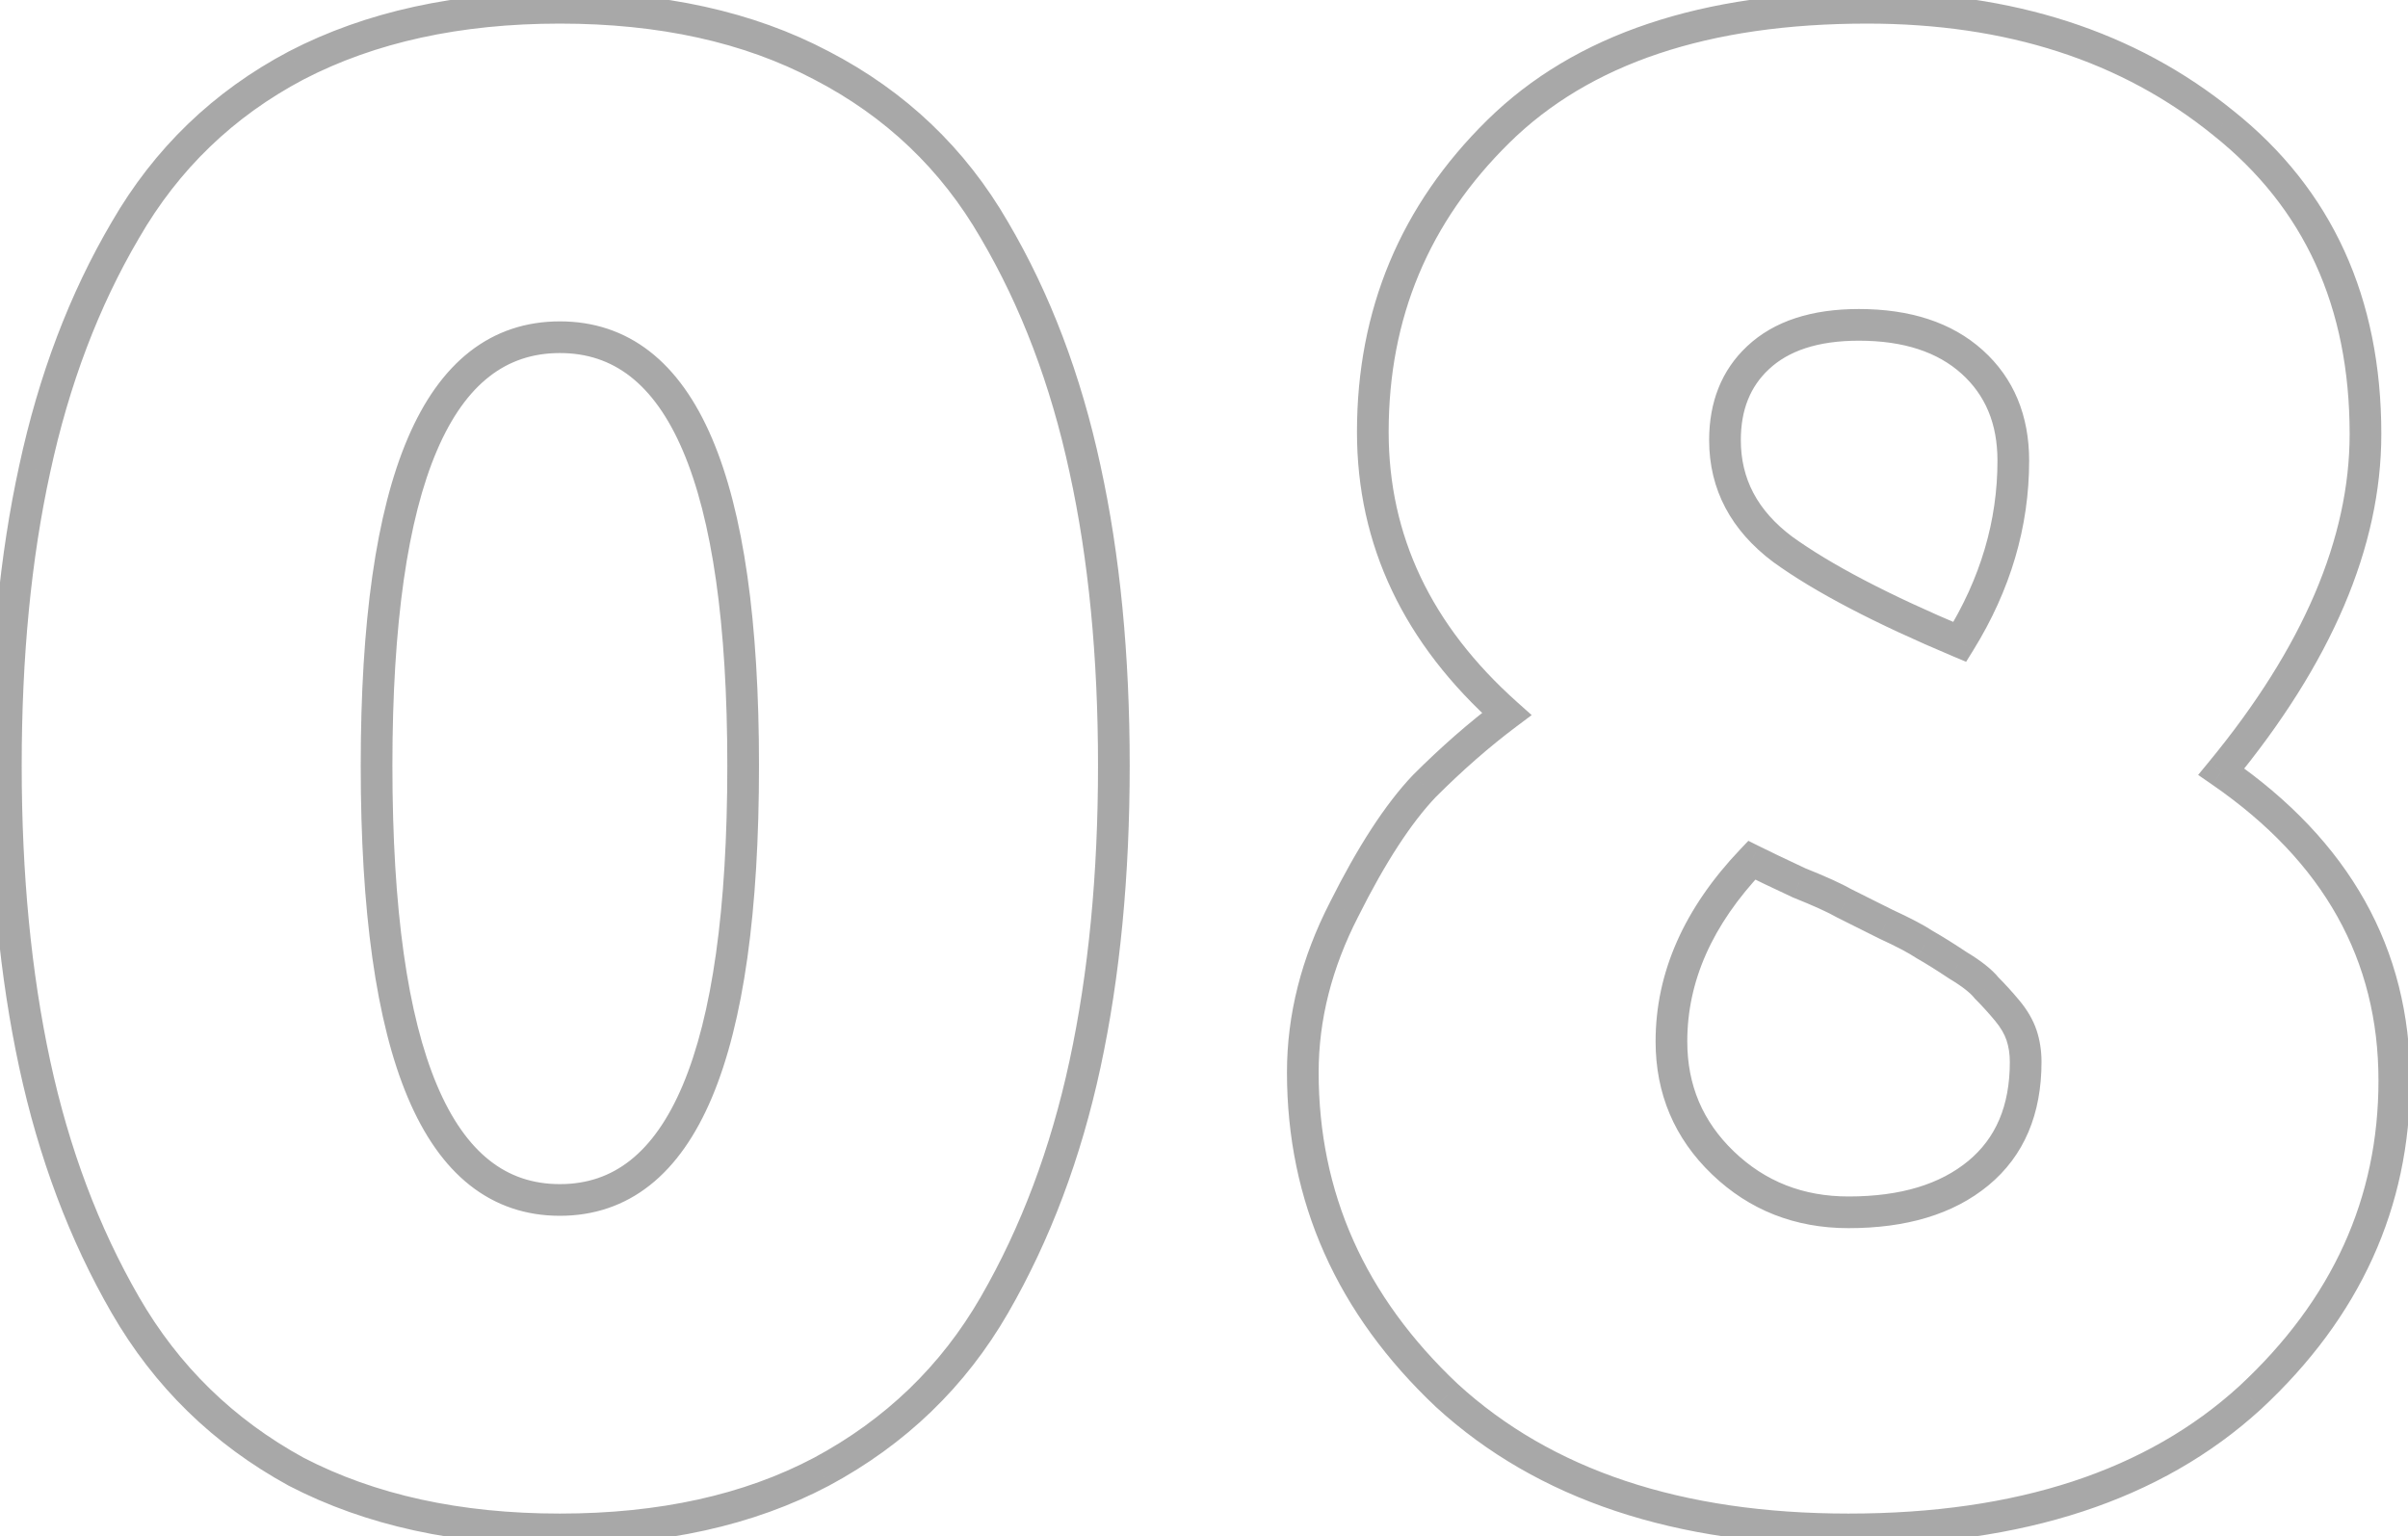 <svg width="152" height="97" viewBox="0 0 152 97" fill="none" xmlns="http://www.w3.org/2000/svg">
<path d="M51.85 92.92L52.317 93.804L52.323 93.801L51.85 92.92ZM18.7 92.92L18.22 93.797L18.23 93.803L18.24 93.808L18.7 92.92ZM7.91 82.39L7.044 82.89L7.91 82.39ZM2.19 67.18L1.212 67.391L2.19 67.18ZM2.19 29.61L3.167 29.824L3.168 29.821L2.19 29.61ZM7.91 14.53L8.772 15.037L8.776 15.03L7.91 14.53ZM18.7 4.13L18.24 3.242L18.233 3.246L18.7 4.13ZM51.85 4.13L51.383 5.014L51.39 5.018L51.85 4.13ZM62.77 14.53L61.904 15.03L61.908 15.037L62.77 14.53ZM68.49 29.61L67.512 29.821L67.513 29.824L68.49 29.61ZM68.49 67.18L67.512 66.969L68.49 67.18ZM62.77 82.39L63.636 82.89L62.77 82.39ZM51.383 92.036C46.963 94.371 41.628 95.56 35.34 95.56V97.56C41.879 97.56 47.55 96.323 52.317 93.804L51.383 92.036ZM35.34 95.56C29.053 95.56 23.671 94.371 19.16 92.032L18.24 93.808C23.09 96.323 28.801 97.56 35.34 97.56V95.56ZM19.18 92.043C14.746 89.617 11.284 86.237 8.776 81.89L7.044 82.89C9.736 87.556 13.467 91.197 18.22 93.797L19.18 92.043ZM8.776 81.89C6.233 77.483 4.361 72.512 3.168 66.969L1.212 67.391C2.445 73.115 4.387 78.284 7.044 82.89L8.776 81.89ZM3.168 66.969C1.972 61.418 1.37 55.206 1.37 48.33H-0.63C-0.63 55.32 -0.018 61.676 1.212 67.391L3.168 66.969ZM1.37 48.33C1.37 41.453 1.972 35.287 3.167 29.824L1.213 29.396C-0.019 35.027 -0.63 41.34 -0.63 48.33H1.37ZM3.168 29.821C4.361 24.279 6.232 19.354 8.772 15.037L7.048 14.023C4.388 18.546 2.445 23.674 1.212 29.399L3.168 29.821ZM8.776 15.03C11.282 10.686 14.741 7.353 19.167 5.014L18.233 3.246C13.473 5.761 9.738 9.361 7.044 14.03L8.776 15.03ZM19.16 5.018C23.671 2.679 29.053 1.49 35.34 1.49V-0.51C28.801 -0.51 23.09 0.728 18.24 3.242L19.16 5.018ZM35.34 1.49C41.628 1.49 46.963 2.679 51.383 5.014L52.317 3.246C47.55 0.727 41.879 -0.51 35.34 -0.51V1.49ZM51.39 5.018C55.903 7.358 59.401 10.691 61.904 15.03L63.636 14.03C60.939 9.356 57.157 5.756 52.31 3.242L51.39 5.018ZM61.908 15.037C64.448 19.354 66.319 24.279 67.512 29.821L69.468 29.399C68.234 23.674 66.292 18.546 63.632 14.023L61.908 15.037ZM67.513 29.824C68.708 35.287 69.31 41.453 69.31 48.33H71.31C71.31 41.34 70.698 35.027 69.467 29.396L67.513 29.824ZM69.31 48.33C69.31 55.206 68.708 61.418 67.512 66.969L69.468 67.391C70.698 61.676 71.31 55.32 71.31 48.33H69.31ZM67.512 66.969C66.319 72.512 64.447 77.483 61.904 81.89L63.636 82.89C66.293 78.284 68.235 73.115 69.468 67.391L67.512 66.969ZM61.904 81.89C59.399 86.232 55.897 89.612 51.377 92.039L52.323 93.801C57.163 91.202 60.941 87.561 63.636 82.89L61.904 81.89ZM22.77 48.33C22.77 57.513 23.734 64.533 25.741 69.291C26.749 71.681 28.042 73.553 29.658 74.83C31.29 76.119 33.198 76.76 35.34 76.76V74.76C33.626 74.76 32.159 74.258 30.898 73.261C29.622 72.252 28.504 70.696 27.584 68.514C25.734 64.129 24.77 57.433 24.77 48.33H22.77ZM35.34 76.76C37.482 76.76 39.391 76.119 41.022 74.83C42.638 73.553 43.931 71.681 44.939 69.291C46.946 64.533 47.91 57.513 47.91 48.33H45.91C45.91 57.433 44.946 64.129 43.096 68.514C42.176 70.696 41.058 72.252 39.782 73.261C38.521 74.258 37.054 74.76 35.34 74.76V76.76ZM47.91 48.33C47.91 39.276 46.946 32.352 44.937 27.657C43.928 25.298 42.633 23.451 41.016 22.191C39.385 20.92 37.479 20.29 35.34 20.29V22.29C37.058 22.29 38.526 22.787 39.787 23.769C41.063 24.762 42.179 26.295 43.098 28.443C44.946 32.761 45.91 39.358 45.91 48.33H47.91ZM35.34 20.29C33.201 20.29 31.295 20.92 29.664 22.191C28.047 23.451 26.752 25.298 25.743 27.657C23.734 32.352 22.77 39.276 22.77 48.33H24.77C24.77 39.358 25.734 32.761 27.582 28.443C28.501 26.295 29.617 24.762 30.893 23.769C32.154 22.787 33.622 22.29 35.34 22.29V20.29ZM84.837 57.43L85.726 57.886L85.731 57.877L84.837 57.43ZM89.906 49.63L89.199 48.923L89.19 48.932L89.181 48.941L89.906 49.63ZM95.106 45.08L95.707 45.88L96.684 45.147L95.772 44.334L95.106 45.08ZM140.346 7.77L139.716 8.546L139.723 8.552L140.346 7.77ZM140.216 48.72L139.445 48.084L138.753 48.925L139.648 49.543L140.216 48.72ZM142.036 88.24L142.711 88.978L142.717 88.973L142.036 88.24ZM91.337 88.11L90.65 88.838L90.656 88.843L90.661 88.848L91.337 88.11ZM123.706 40.53L123.318 41.452L124.107 41.783L124.557 41.056L123.706 40.53ZM124.486 22.85L125.155 22.107L124.486 22.85ZM110.966 22.59L111.65 23.32L111.652 23.318L110.966 22.59ZM112.526 34.68L111.926 35.48L111.933 35.485L111.94 35.49L112.526 34.68ZM108.756 73.42L108.064 74.141L108.756 73.42ZM124.876 74.07L124.24 73.299L124.876 74.07ZM125.396 62.37L124.616 62.995L124.65 63.038L124.689 63.077L125.396 62.37ZM123.576 60.94L123.022 61.772L123.042 61.785L123.062 61.797L123.576 60.94ZM121.496 59.64L120.942 60.472L120.97 60.491L121 60.508L121.496 59.64ZM119.026 58.34L118.579 59.234L118.593 59.241L118.607 59.248L119.026 58.34ZM116.426 57.04L115.93 57.908L115.954 57.922L115.979 57.934L116.426 57.04ZM113.566 55.74L113.144 56.646L113.169 56.658L113.195 56.669L113.566 55.74ZM110.576 54.31L111.024 53.416L110.362 53.085L109.852 53.621L110.576 54.31ZM83.237 67.7C83.237 64.407 84.058 61.139 85.726 57.886L83.947 56.974C82.148 60.481 81.237 64.06 81.237 67.7H83.237ZM85.731 57.877C87.444 54.451 89.082 51.95 90.632 50.319L89.181 48.941C87.438 50.777 85.696 53.475 83.942 56.983L85.731 57.877ZM90.614 50.337C92.318 48.633 94.016 47.148 95.707 45.88L94.507 44.28C92.731 45.612 90.962 47.16 89.199 48.923L90.614 50.337ZM95.772 44.334C90.327 39.475 87.656 33.8 87.656 27.27H85.656C85.656 34.433 88.619 40.632 94.441 45.826L95.772 44.334ZM87.656 27.27C87.656 20.083 90.193 14.014 95.288 9.003L93.885 7.577C88.406 12.966 85.656 19.55 85.656 27.27H87.656ZM95.288 9.003C100.326 4.047 107.791 1.49 117.856 1.49V-0.51C107.469 -0.51 99.421 2.133 93.885 7.577L95.288 9.003ZM117.856 1.49C126.681 1.49 133.944 3.862 139.716 8.546L140.977 6.994C134.789 1.972 127.058 -0.51 117.856 -0.51V1.49ZM139.723 8.552C145.442 13.111 148.316 19.354 148.316 27.4H150.316C150.316 18.806 147.211 11.963 140.97 6.988L139.723 8.552ZM148.316 27.4C148.316 33.938 145.421 40.827 139.445 48.084L140.988 49.356C147.145 41.88 150.316 34.555 150.316 27.4H148.316ZM139.648 49.543C146.693 54.407 150.136 60.615 150.136 68.22H152.136C152.136 59.878 148.3 53.087 140.785 47.897L139.648 49.543ZM150.136 68.22C150.136 75.633 147.236 82.048 141.356 87.507L142.717 88.973C148.971 83.166 152.136 76.233 152.136 68.22H150.136ZM141.362 87.502C135.532 92.832 127.351 95.56 116.686 95.56V97.56C127.688 97.56 136.408 94.741 142.711 88.978L141.362 87.502ZM116.686 95.56C106.115 95.56 97.932 92.793 92.012 87.372L90.661 88.848C97.047 94.694 105.764 97.56 116.686 97.56V95.56ZM92.022 87.382C86.143 81.839 83.237 75.294 83.237 67.7H81.237C81.237 75.879 84.396 82.941 90.65 88.838L92.022 87.382ZM124.557 41.056C126.9 37.27 128.086 33.276 128.086 29.09H126.086C126.086 32.877 125.019 36.51 122.856 40.004L124.557 41.056ZM128.086 29.09C128.086 26.243 127.125 23.879 125.155 22.107L123.818 23.593C125.315 24.941 126.086 26.737 126.086 29.09H128.086ZM125.155 22.107C123.189 20.337 120.541 19.51 117.336 19.51V21.51C120.199 21.51 122.318 22.243 123.818 23.593L125.155 22.107ZM117.336 19.51C114.404 19.51 112 20.244 110.281 21.862L111.652 23.318C112.88 22.162 114.722 21.51 117.336 21.51V19.51ZM110.283 21.86C108.665 23.377 107.886 25.389 107.886 27.79H109.886C109.886 25.857 110.494 24.403 111.65 23.32L110.283 21.86ZM107.886 27.79C107.886 30.911 109.275 33.492 111.926 35.48L113.126 33.88C110.924 32.228 109.886 30.216 109.886 27.79H107.886ZM111.94 35.49C114.544 37.376 118.351 39.36 123.318 41.452L124.095 39.608C119.182 37.54 115.536 35.624 113.113 33.87L111.94 35.49ZM104.506 65.75C104.506 69.053 105.699 71.871 108.064 74.141L109.449 72.699C107.481 70.809 106.506 68.514 106.506 65.75H104.506ZM108.064 74.141C110.425 76.408 113.319 77.54 116.686 77.54V75.54C113.814 75.54 111.422 74.592 109.449 72.699L108.064 74.141ZM116.686 77.54C120.306 77.54 123.288 76.679 125.513 74.841L124.24 73.299C122.478 74.754 120 75.54 116.686 75.54V77.54ZM125.513 74.841C127.778 72.971 128.866 70.324 128.866 67.05H126.866C126.866 69.843 125.962 71.876 124.24 73.299L125.513 74.841ZM128.866 67.05C128.866 66.347 128.766 65.676 128.555 65.044L126.658 65.676C126.794 66.084 126.866 66.539 126.866 67.05H128.866ZM128.555 65.044C128.334 64.381 127.96 63.754 127.465 63.16L125.928 64.44C126.3 64.886 126.532 65.299 126.658 65.676L128.555 65.044ZM127.465 63.16C127.014 62.619 126.56 62.12 126.104 61.663L124.689 63.077C125.099 63.487 125.512 63.941 125.928 64.44L127.465 63.16ZM126.177 61.745C125.719 61.172 124.99 60.622 124.091 60.083L123.062 61.797C123.896 62.298 124.381 62.701 124.616 62.995L126.177 61.745ZM124.131 60.108C123.338 59.579 122.625 59.133 121.993 58.772L121 60.508C121.582 60.84 122.255 61.261 123.022 61.772L124.131 60.108ZM122.051 58.808C121.464 58.417 120.583 57.957 119.446 57.432L118.607 59.248C119.723 59.763 120.489 60.17 120.942 60.472L122.051 58.808ZM119.474 57.446C118.434 56.926 117.567 56.492 116.874 56.146L115.979 57.934C116.673 58.281 117.539 58.714 118.579 59.234L119.474 57.446ZM116.923 56.172C116.253 55.789 115.247 55.335 113.938 54.812L113.195 56.669C114.486 57.185 115.386 57.597 115.93 57.908L116.923 56.172ZM113.989 54.834C112.692 54.228 111.705 53.756 111.024 53.416L110.129 55.204C110.835 55.557 111.841 56.038 113.144 56.646L113.989 54.834ZM109.852 53.621C106.333 57.32 104.506 61.37 104.506 65.75H106.506C106.506 61.984 108.06 58.407 111.301 54.999L109.852 53.621Z" fill="#535353" fill-opacity="0.5"/>
</svg>
